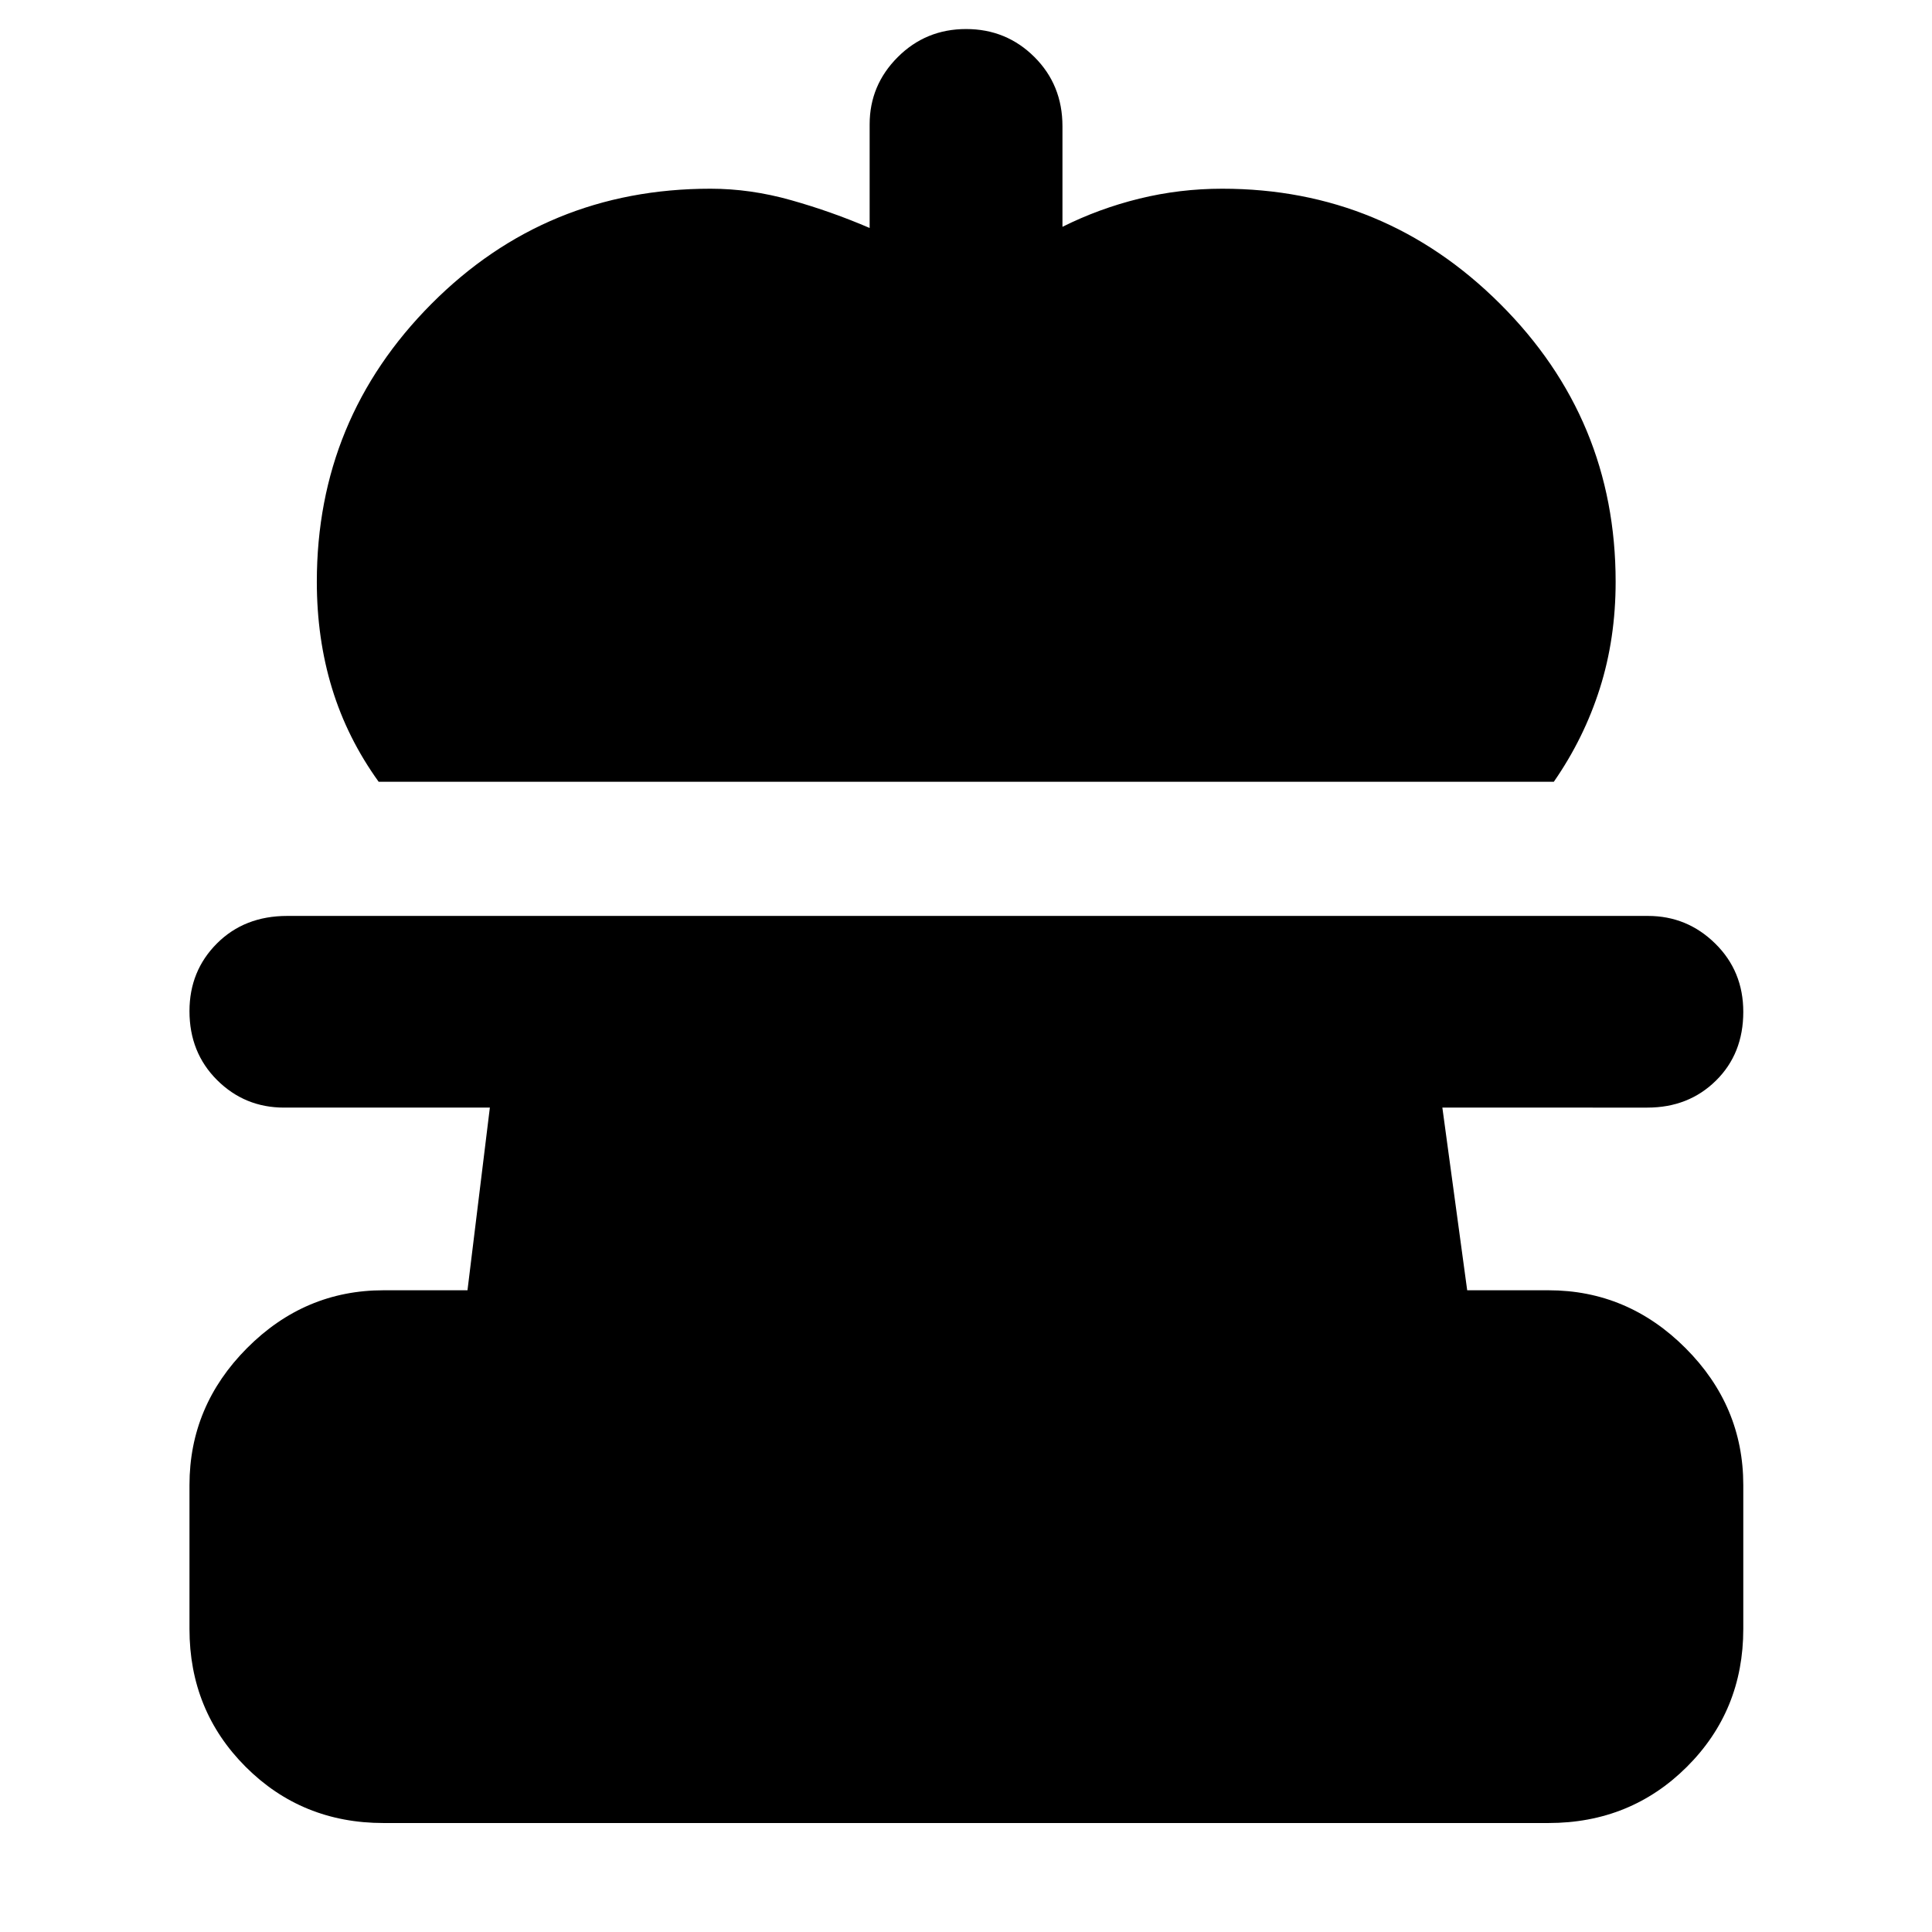 <svg xmlns="http://www.w3.org/2000/svg" height="40" viewBox="0 -960 960 960" width="40"><path d="M188.15-571.55q-15.6-21.66-23.16-46.39-7.56-24.73-7.56-52.97 0-80.87 56.95-138.1 56.94-57.22 138.66-57.22 19.92 0 40.06 5.7 20.15 5.69 39.02 13.81v-51.48q0-19.46 13.95-33.41 13.96-13.96 33.97-13.96 20.01 0 33.95 13.89 13.94 13.89 13.94 34.38v50.01q18.11-9.07 38.19-14.01 20.09-4.93 41.17-4.93 80.71 0 138.11 57.22 57.4 57.23 57.4 138.1 0 28.24-7.85 52.97-7.84 24.73-22.86 46.39H188.15Zm2.43 517.4q-40.58 0-68.51-27.92Q94.15-110 94.15-150.58v-71.48q0-39.36 28.61-68.09 28.61-28.72 67.82-28.72h41.71l11.12-90.77H141.13q-19.51 0-33.25-13.67-13.73-13.68-13.73-34.25 0-20.01 13.67-33.67 13.67-13.65 34.88-13.65h676.17q19.46 0 33.41 13.72 13.95 13.71 13.95 33.94 0 20.8-13.6 34.19-13.6 13.39-34.09 13.39H716.7l12.34 90.77h40.38q39.36 0 68.09 28.72 28.72 28.73 28.72 68.09v71.48q0 40.58-28.03 68.51-28.04 27.92-68.78 27.92H190.58Z"/></svg>
